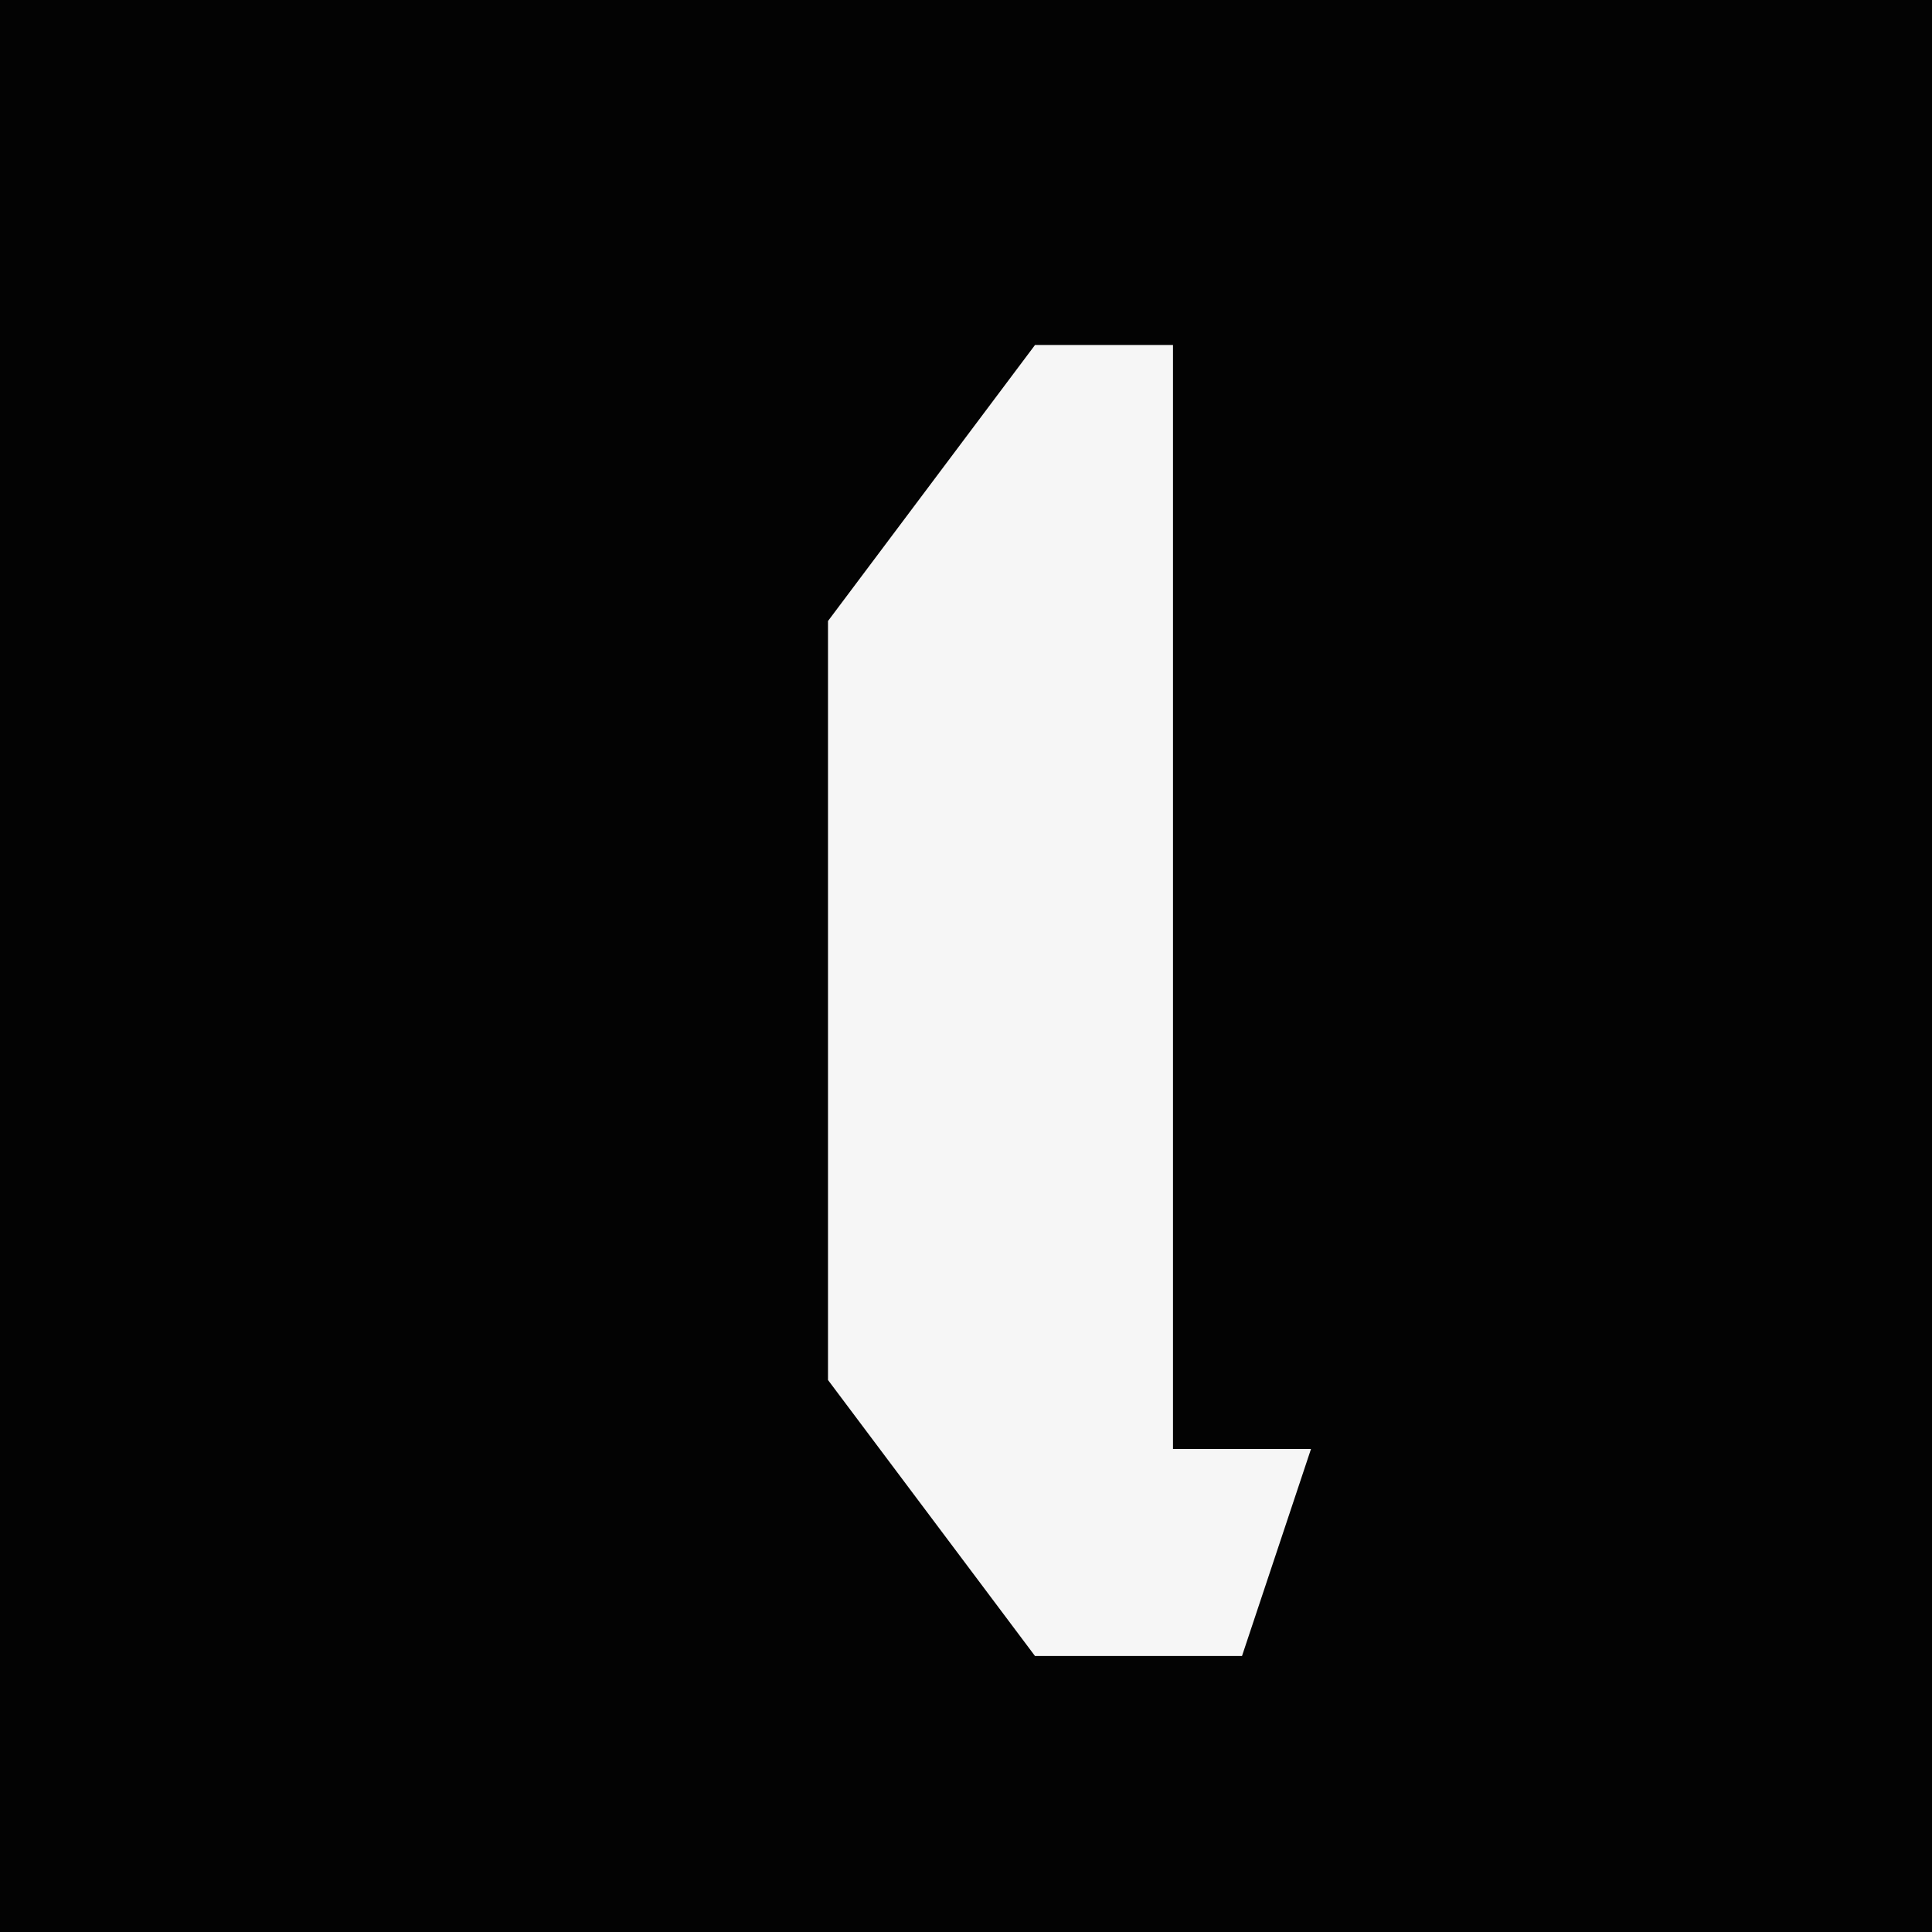 <?xml version="1.0" encoding="UTF-8"?>
<svg version="1.1" xmlns="http://www.w3.org/2000/svg" width="28" height="28">
<path d="M0,0 L28,0 L28,28 L0,28 Z " fill="#030303" transform="translate(0,0)"/>
<path d="M0,0 L2,0 L2,16 L4,16 L3,19 L0,19 L-3,15 L-3,4 Z " fill="#F6F6F6" transform="translate(15,5)"/>
</svg>
